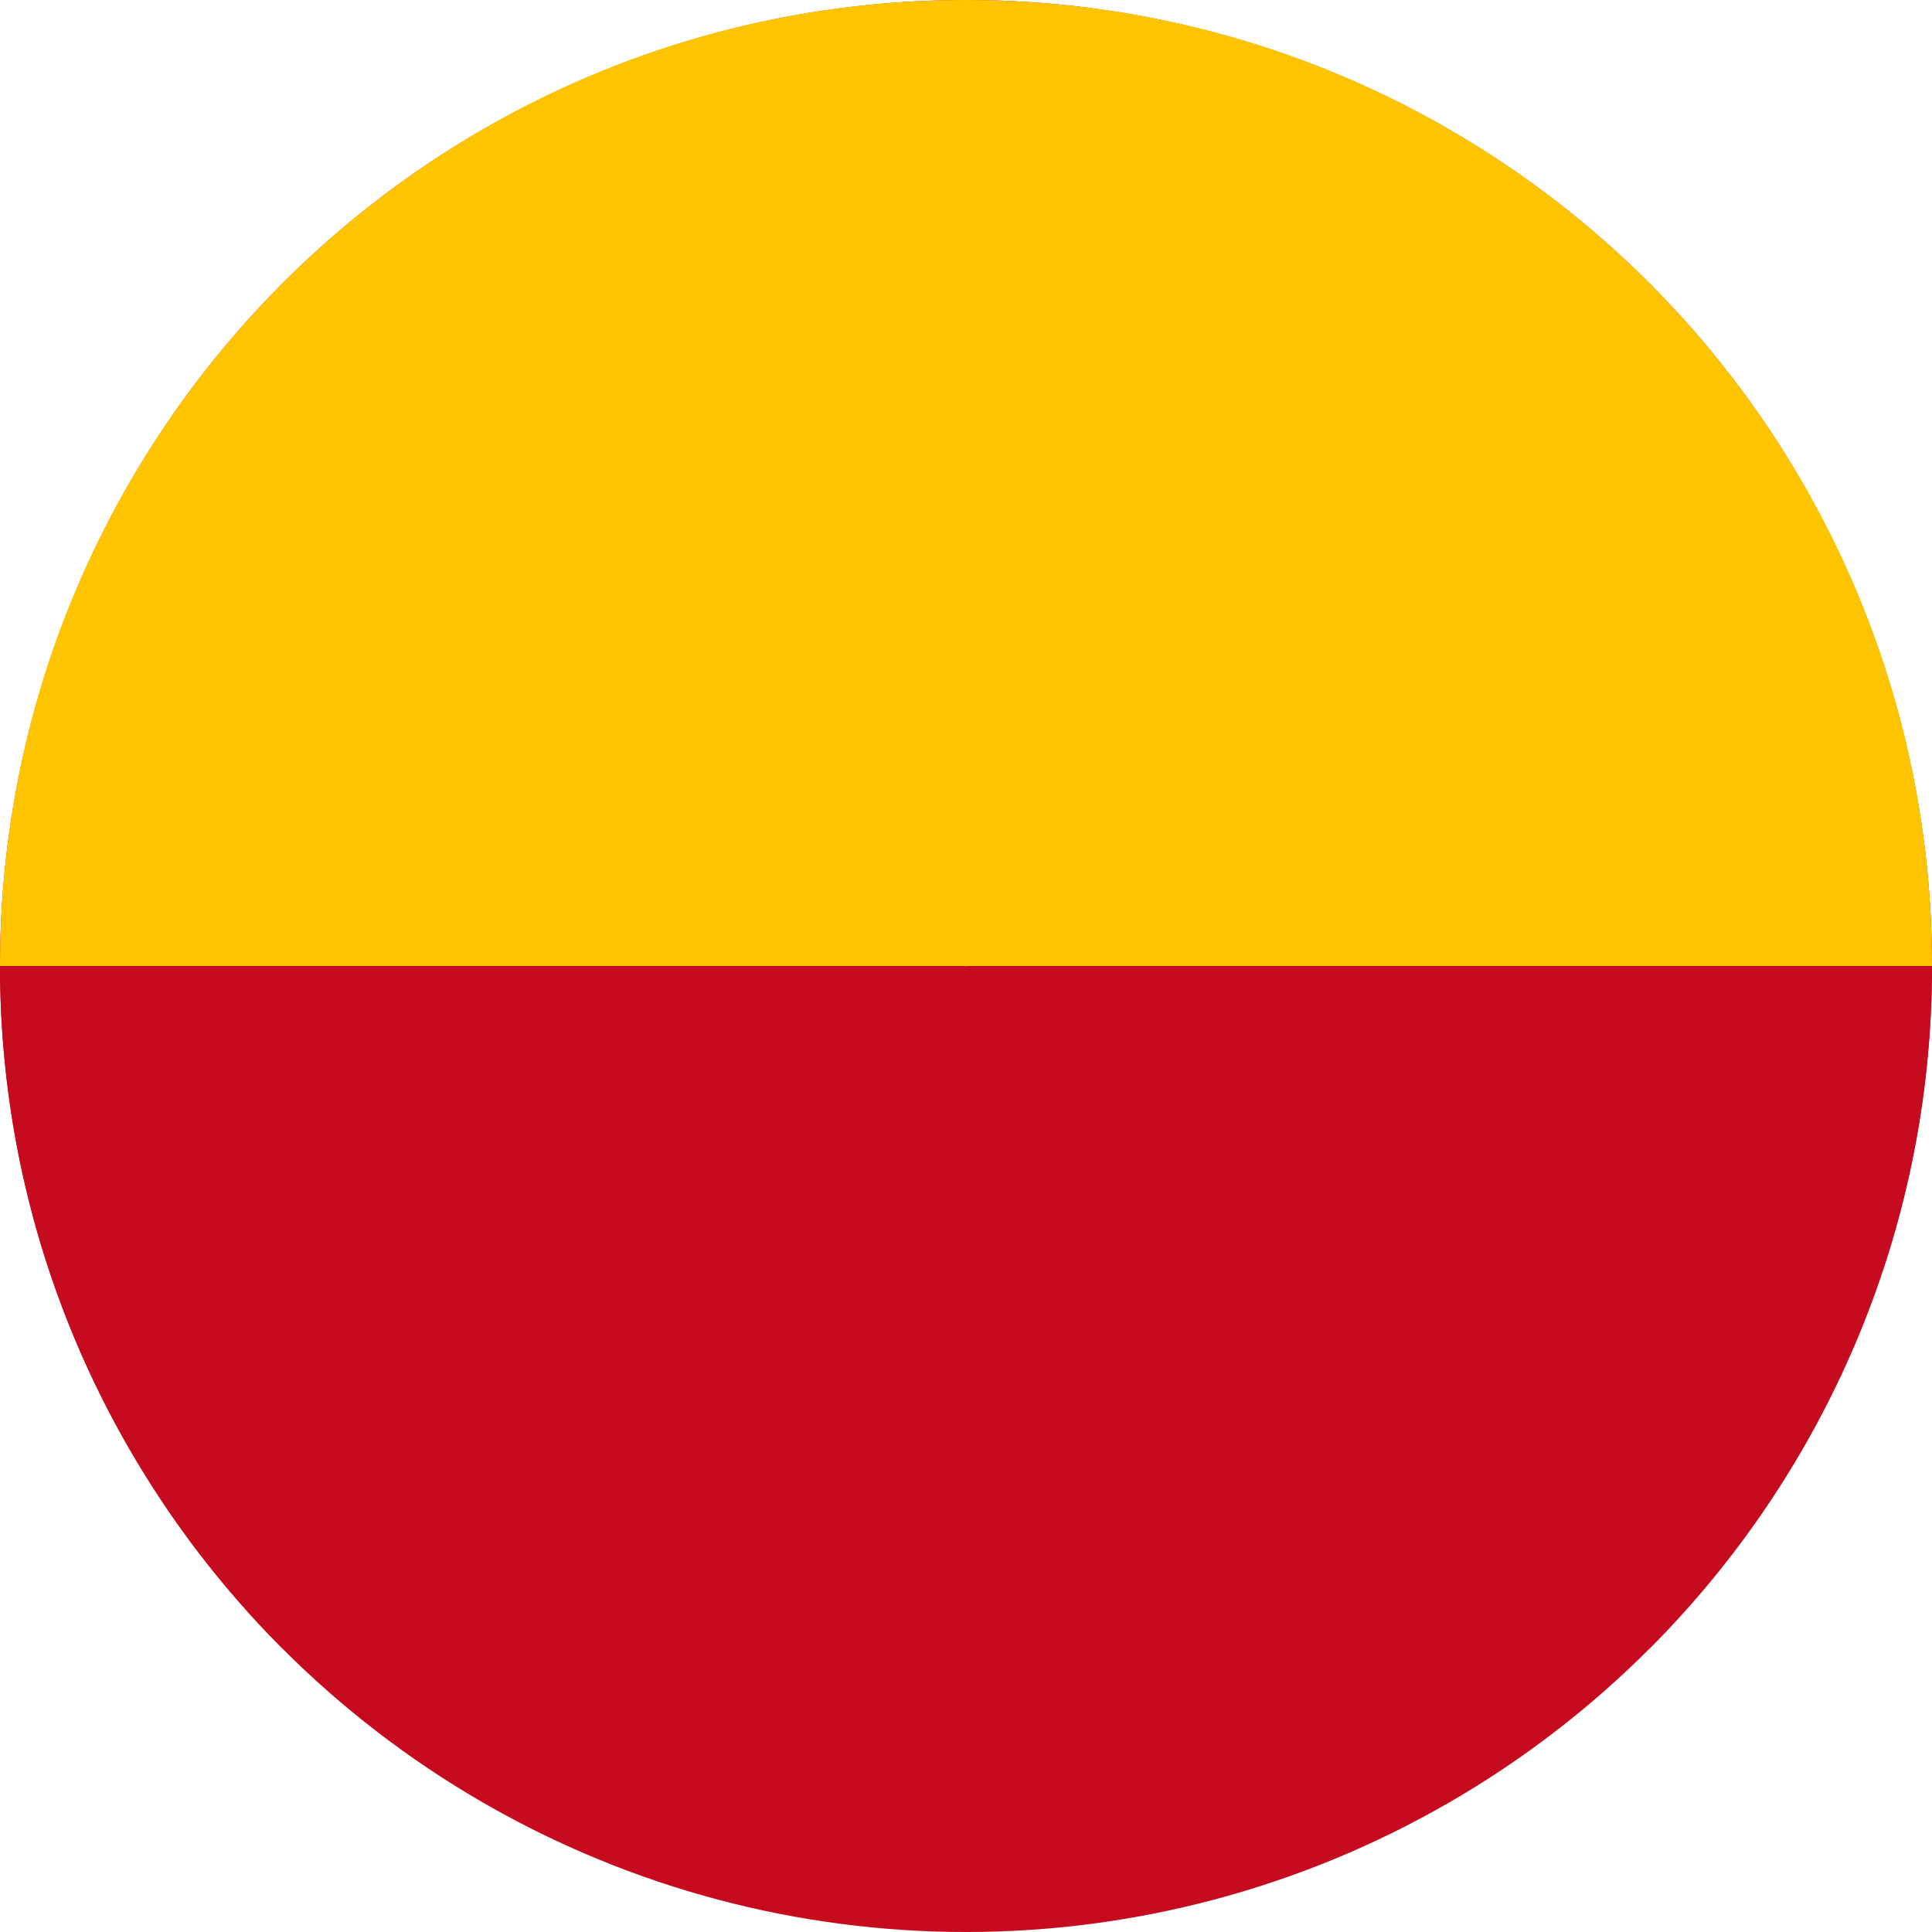 <svg xmlns="http://www.w3.org/2000/svg" viewBox="0 0 512 512">
  <circle cx="256" cy="256" r="256" fill="#c60b1e"/>
  <path fill="#ffc400" d="M0 256C0 114.6 114.6 0 256 0s256 114.6 256 256l-256 .1L0 256z"/>
  <path fill="#c60b1e" d="M0 256c0 70.7 28.7 134.7 75.1 181.1L256 256H0z"/>
  <path fill="#c60b1e" d="M512 256c0 70.7-28.7 134.7-75.1 181.1L256 256h256z"/>
</svg>

